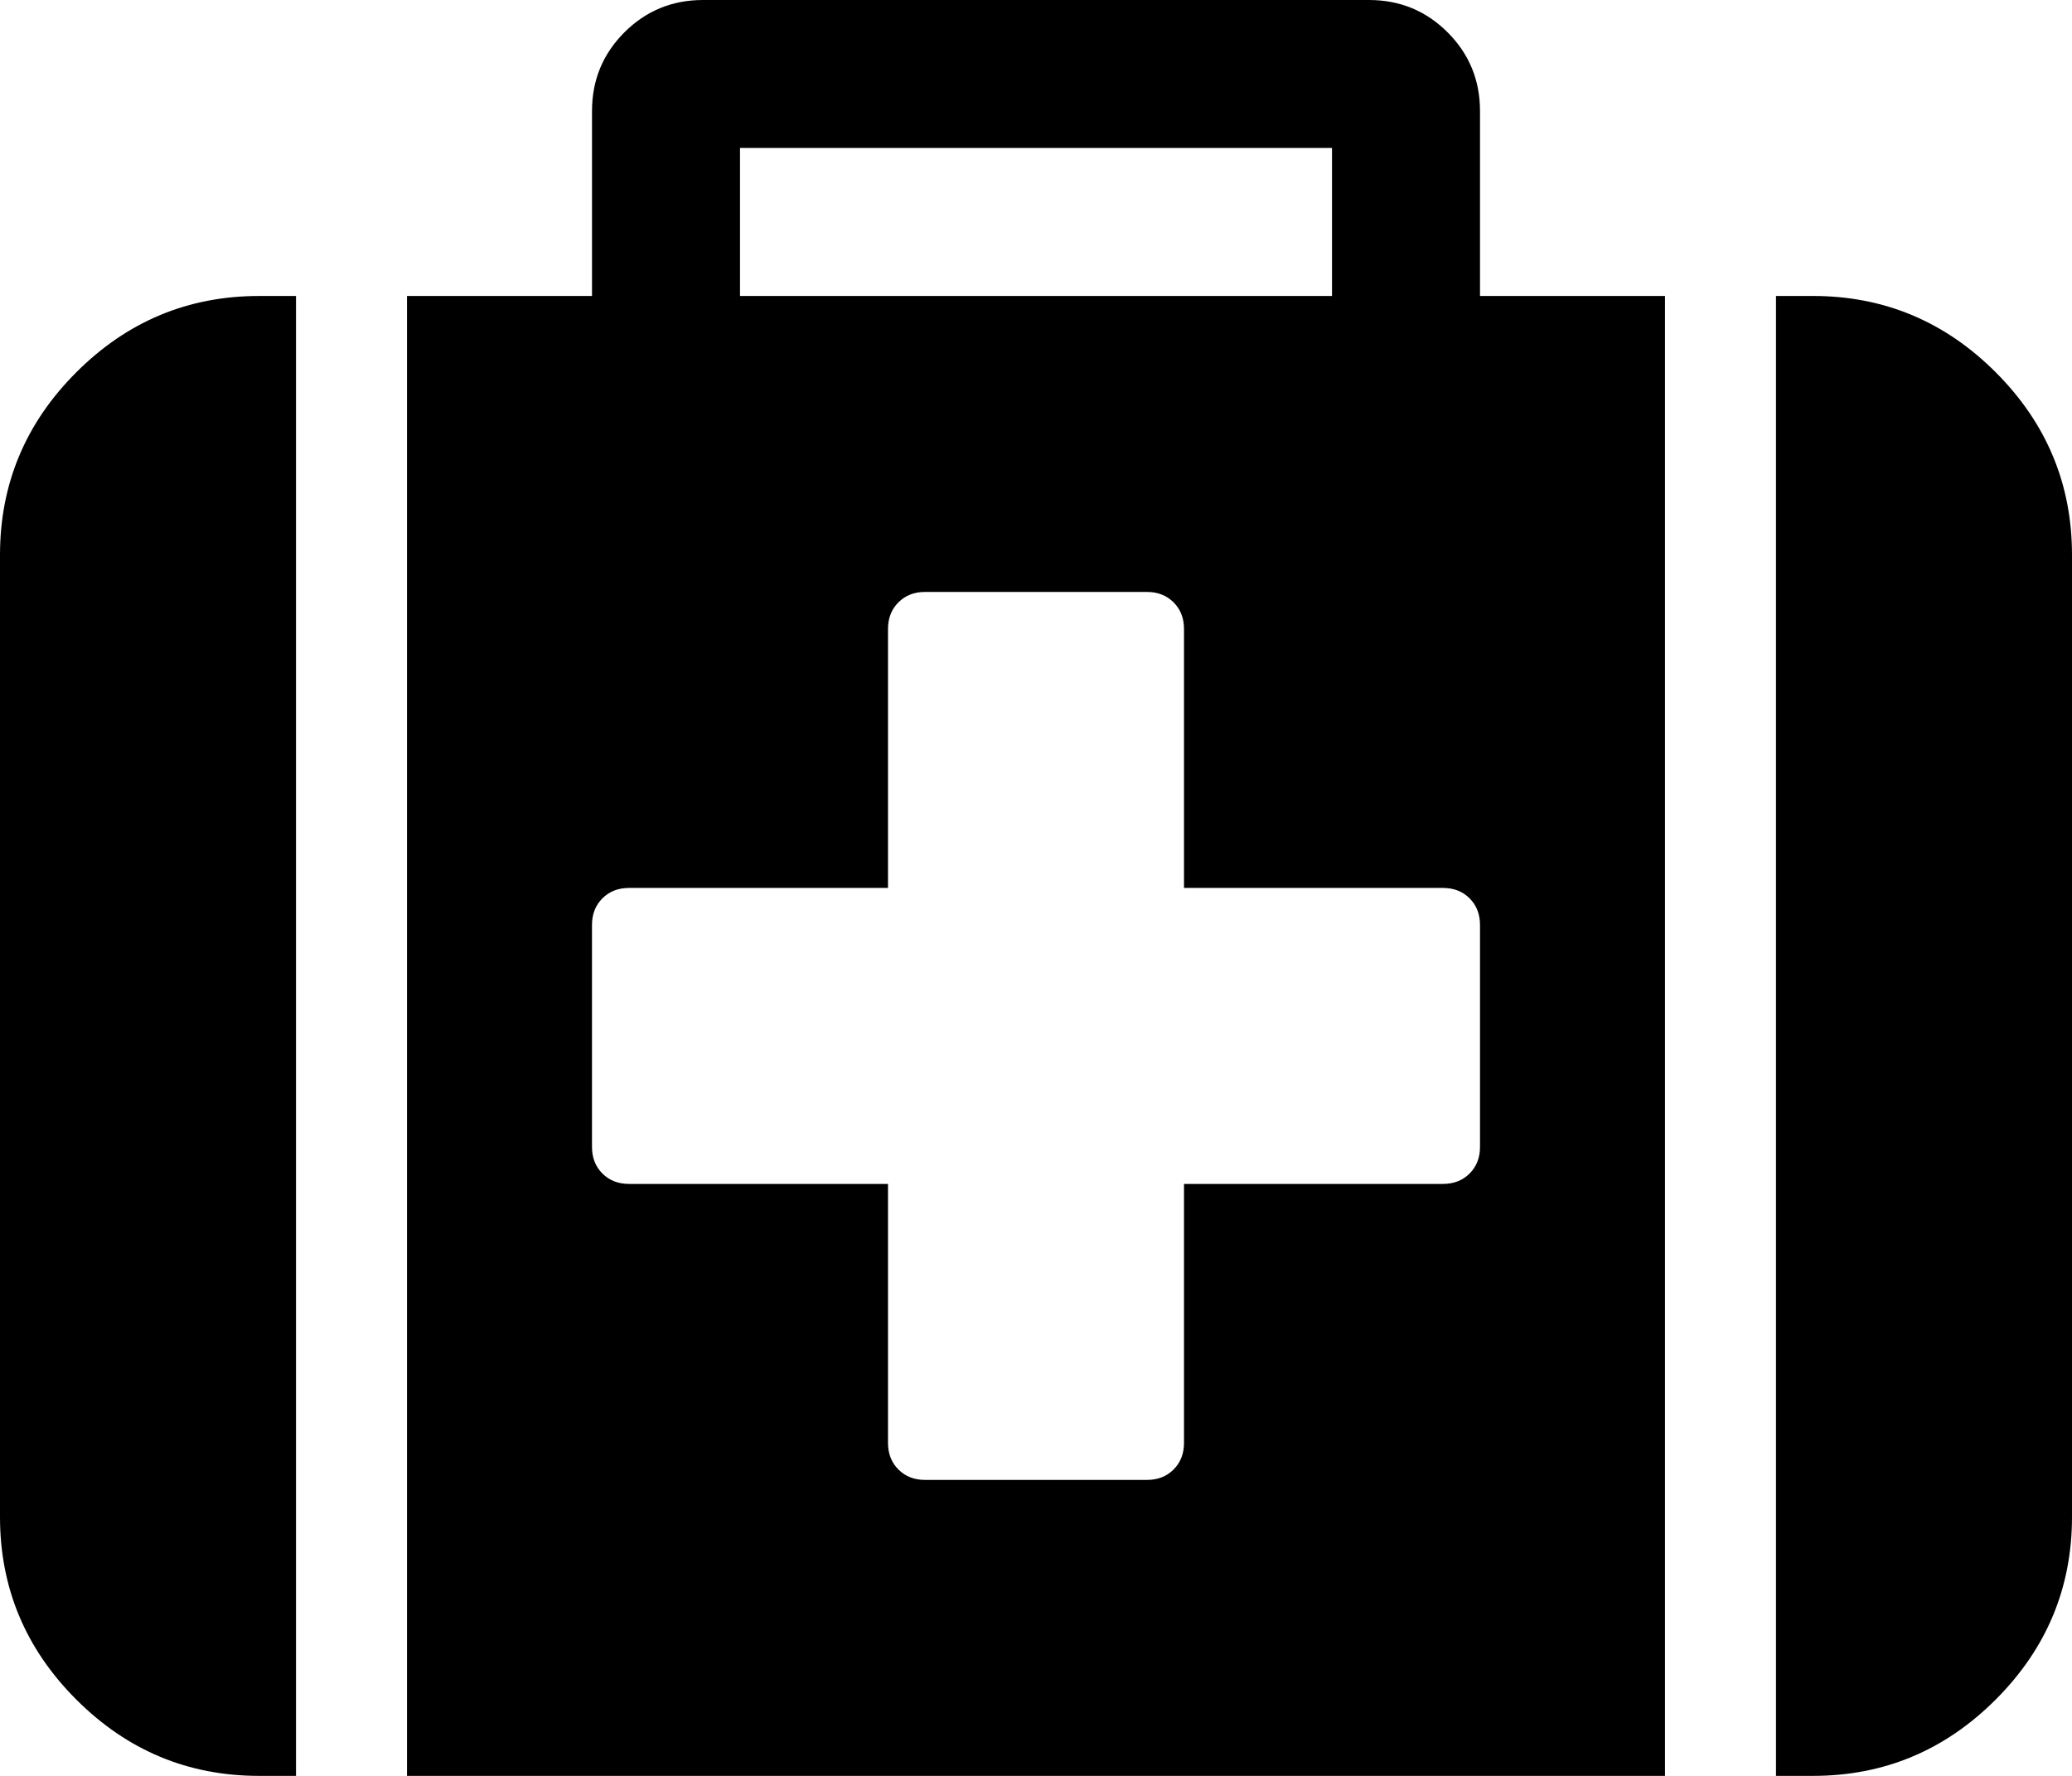<?xml version="1.0" encoding="UTF-8" standalone="no"?>
<svg
   xmlns:dc="http://purl.org/dc/elements/1.1/"
   xmlns:cc="http://creativecommons.org/ns#"
   xmlns:rdf="http://www.w3.org/1999/02/22-rdf-syntax-ns#"
   xmlns:svg="http://www.w3.org/2000/svg"
   xmlns="http://www.w3.org/2000/svg"
   xmlns:sodipodi="http://sodipodi.sourceforge.net/DTD/sodipodi-0.dtd"
   xmlns:inkscape="http://www.inkscape.org/namespaces/inkscape"
   width="128"
   height="109.714"
   viewBox="0 0 128 109.714"
   id="svg2"
   version="1.1"
   inkscape:version="0.91 r13725"
   sodipodi:docname="medkit.svg">
  <defs
     id="defs8" />
  <sodipodi:namedview
     pagecolor="#ffffff"
     bordercolor="#666666"
     borderopacity="1"
     objecttolerance="10"
     gridtolerance="10"
     guidetolerance="10"
     inkscape:pageopacity="0"
     inkscape:pageshadow="2"
     inkscape:window-width="1188"
     inkscape:window-height="737"
     id="namedview6"
     showgrid="false"
     fit-margin-top="0"
     fit-margin-left="0"
     fit-margin-right="0"
     fit-margin-bottom="0"
     inkscape:zoom="0.13169643"
     inkscape:cx="896"
     inkscape:cy="768"
     inkscape:window-x="20"
     inkscape:window-y="43"
     inkscape:window-maximized="0"
     inkscape:current-layer="svg2" />
  <path
     d="m 91.429,70.857 0,-13.714 q 0,-1 -0.643,-1.643 -0.643,-0.643 -1.643,-0.643 l -16,0 0,-16 q 0,-1 -0.643,-1.643 -0.643,-0.643 -1.643,-0.643 l -13.714,0 q -1,0 -1.643,0.643 -0.643,0.643 -0.643,1.643 l 0,16 -16,0 q -1,0 -1.643,0.643 -0.643,0.643 -0.643,1.643 l 0,13.714 q 0,1 0.643,1.643 0.643,0.643 1.643,0.643 l 16,0 0,16 q 0,1 0.643,1.643 0.643,0.643 1.643,0.643 l 13.714,0 q 1,0 1.643,-0.643 0.643,-0.643 0.643,-1.643 l 0,-16 16,0 q 1,0 1.643,-0.643 0.643,-0.643 0.643,-1.643 z m -45.714,-52.572 36.571,0 0,-9.143 -36.571,0 0,9.143 z m -27.429,0 0,91.429 -2.286,0 Q 9.429,109.714 4.714,105 0,100.286 0,93.714 L 0,34.286 Q 0,27.714 4.714,23 9.429,18.286 16,18.286 l 2.286,0 z m 84.571,0 0,91.429 -77.714,0 0,-91.429 11.429,0 0,-11.428 q 0,-2.857 2,-4.857 2,-2 4.857,-2 l 41.143,0 q 2.857,0 4.857,2 2,2 2,4.857 l 0,11.428 11.429,0 z m 25.143,16 0,59.429 q 0,6.571 -4.714,11.286 -4.714,4.714 -11.286,4.714 l -2.286,0 0,-91.429 2.286,0 q 6.571,0 11.286,4.714 Q 128,27.714 128,34.286 Z"
     id="path4"
     inkscape:connector-curvature="0" />
</svg>
